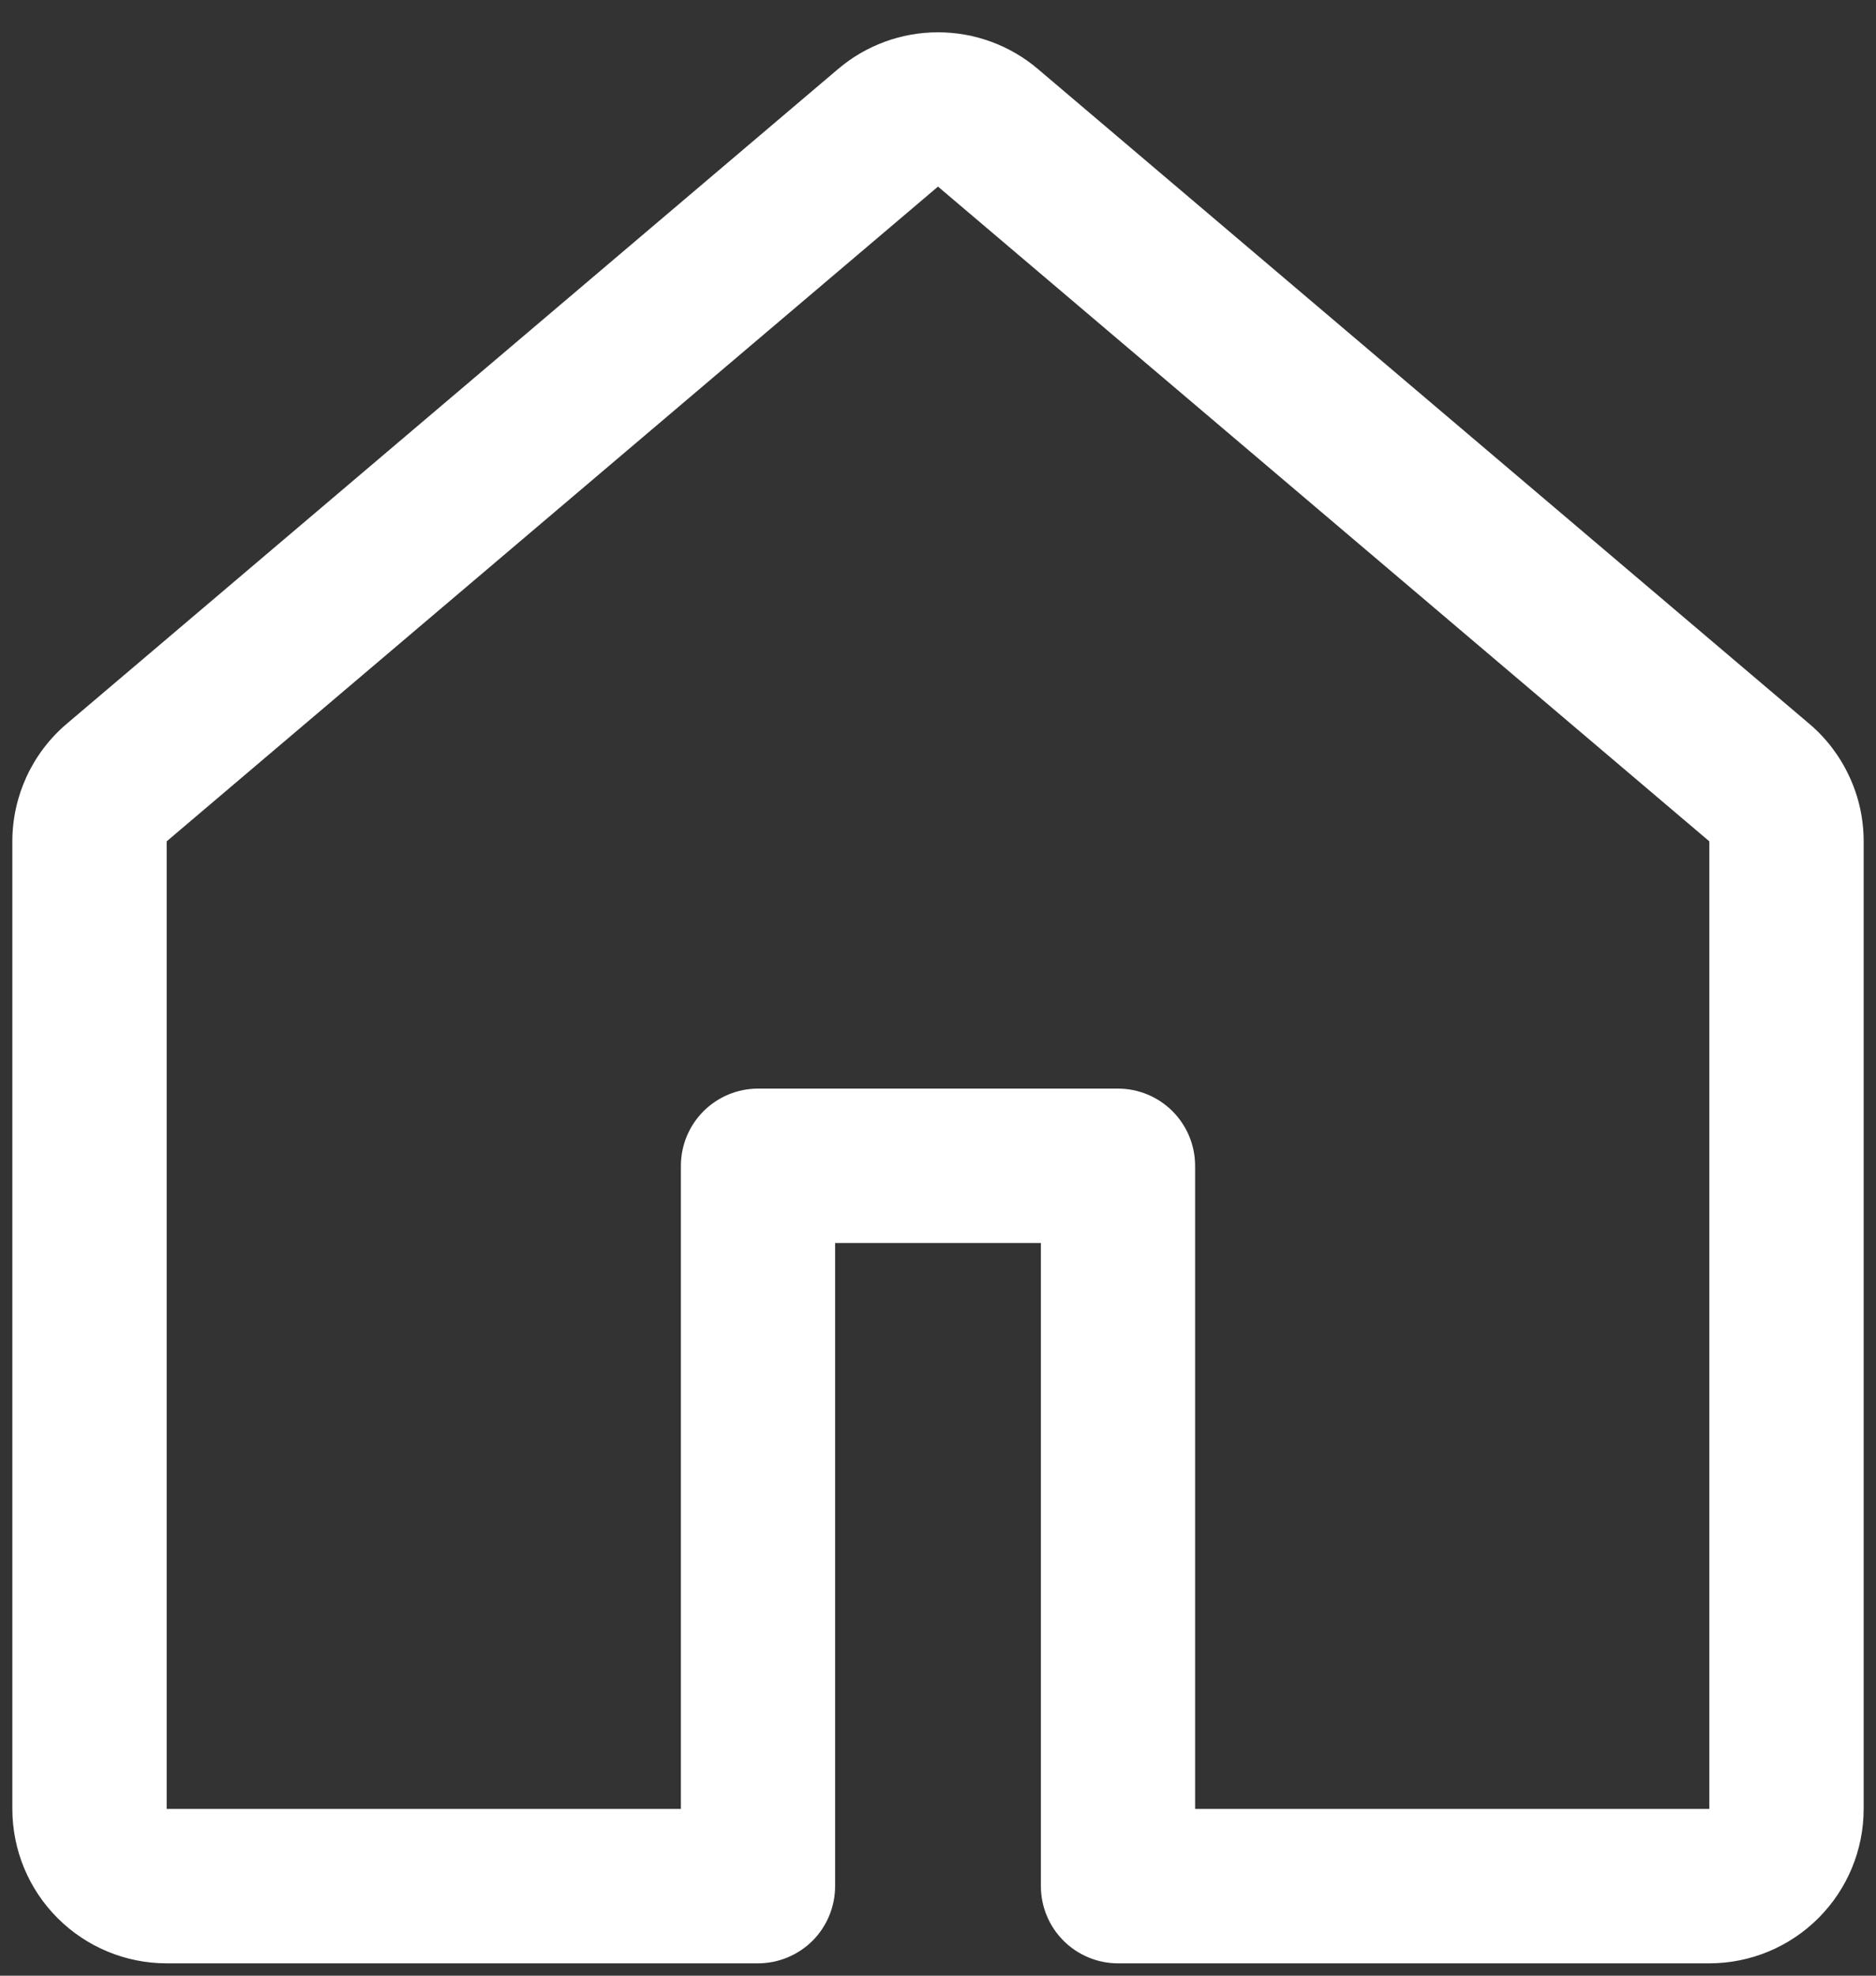 <svg width="19" height="20" viewBox="0 0 19 20" fill="none" xmlns="http://www.w3.org/2000/svg">
<rect x="0" y="0" width="19" height="20" fill="#333333" stroke="none"/>
<path d="M8.49 0.697C8.772 0.458 9.13 0.327 9.5 0.327C9.87 0.327 10.228 0.458 10.51 0.697L18.323 7.326C18.496 7.472 18.635 7.655 18.73 7.861C18.826 8.066 18.875 8.29 18.875 8.517V18.312C18.875 18.727 18.71 19.124 18.417 19.417C18.124 19.71 17.727 19.875 17.312 19.875H11.323C11.116 19.875 10.917 19.792 10.771 19.646C10.624 19.499 10.542 19.3 10.542 19.093V12.583H8.458V19.093C8.458 19.3 8.376 19.499 8.23 19.646C8.083 19.792 7.884 19.875 7.677 19.875H1.688C1.273 19.875 0.876 19.71 0.583 19.417C0.29 19.124 0.125 18.727 0.125 18.312V8.517C0.125 8.059 0.327 7.622 0.677 7.326L8.49 0.697ZM9.5 1.889L1.688 8.517V18.312H6.896V11.802C6.896 11.595 6.978 11.396 7.125 11.249C7.271 11.103 7.47 11.02 7.677 11.02H11.323C11.53 11.02 11.729 11.103 11.875 11.249C12.022 11.396 12.104 11.595 12.104 11.802V18.312H17.312V8.517L9.5 1.889Z" fill="white"/>
</svg>

